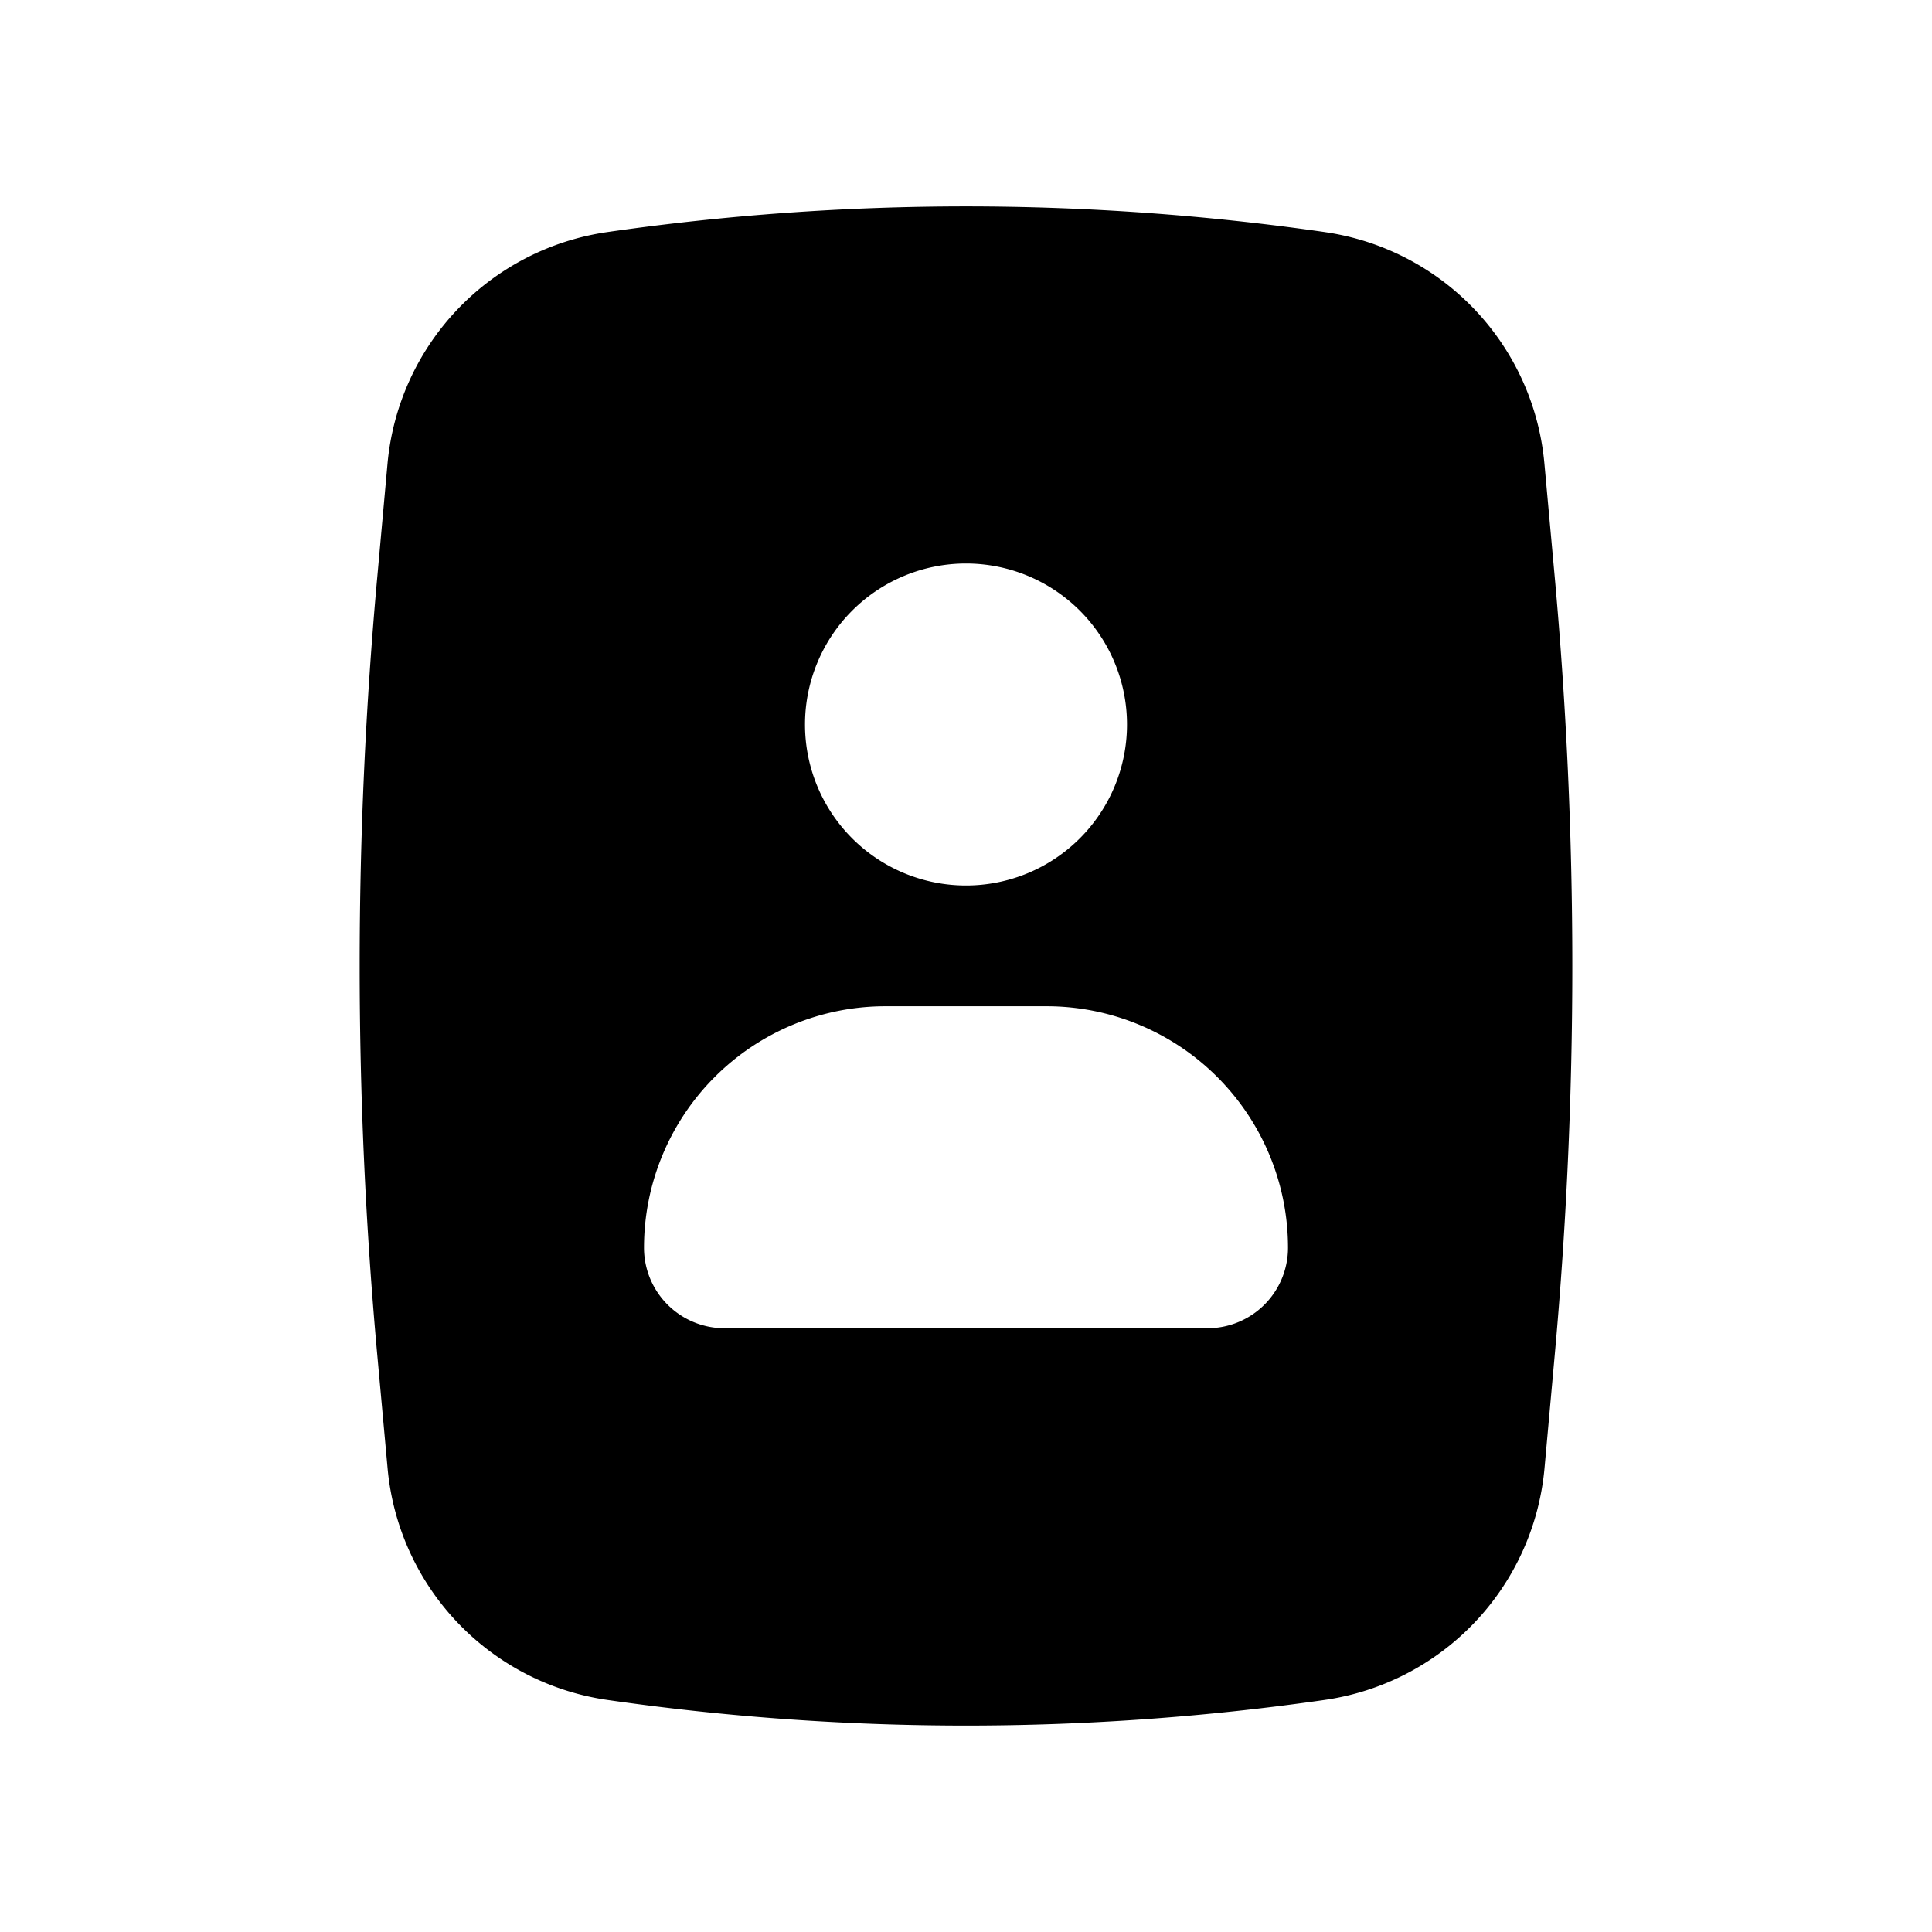 <svg xmlns="http://www.w3.org/2000/svg" width="3em" height="3em" viewBox="0 0 24 24"><path fill="currentColor" fill-rule="evenodd" d="M16.457 2.883a31.3 31.3 0 0 0-8.913 0a3.2 3.2 0 0 0-2.73 2.874l-.126 1.396a53.5 53.5 0 0 0 0 9.694l.127 1.396a3.2 3.2 0 0 0 2.729 2.874c2.955.425 5.957.425 8.912 0a3.2 3.2 0 0 0 2.73-2.874l.126-1.396c.293-3.225.293-6.47 0-9.694l-.127-1.396a3.196 3.196 0 0 0-2.729-2.874M10 9a2 2 0 1 1 4 0a2 2 0 0 1-4 0m-2 6.5a3 3 0 0 1 3-3h2a3 3 0 0 1 3 3a1 1 0 0 1-1 1H9a1 1 0 0 1-1-1" clip-rule="evenodd"/></svg>
